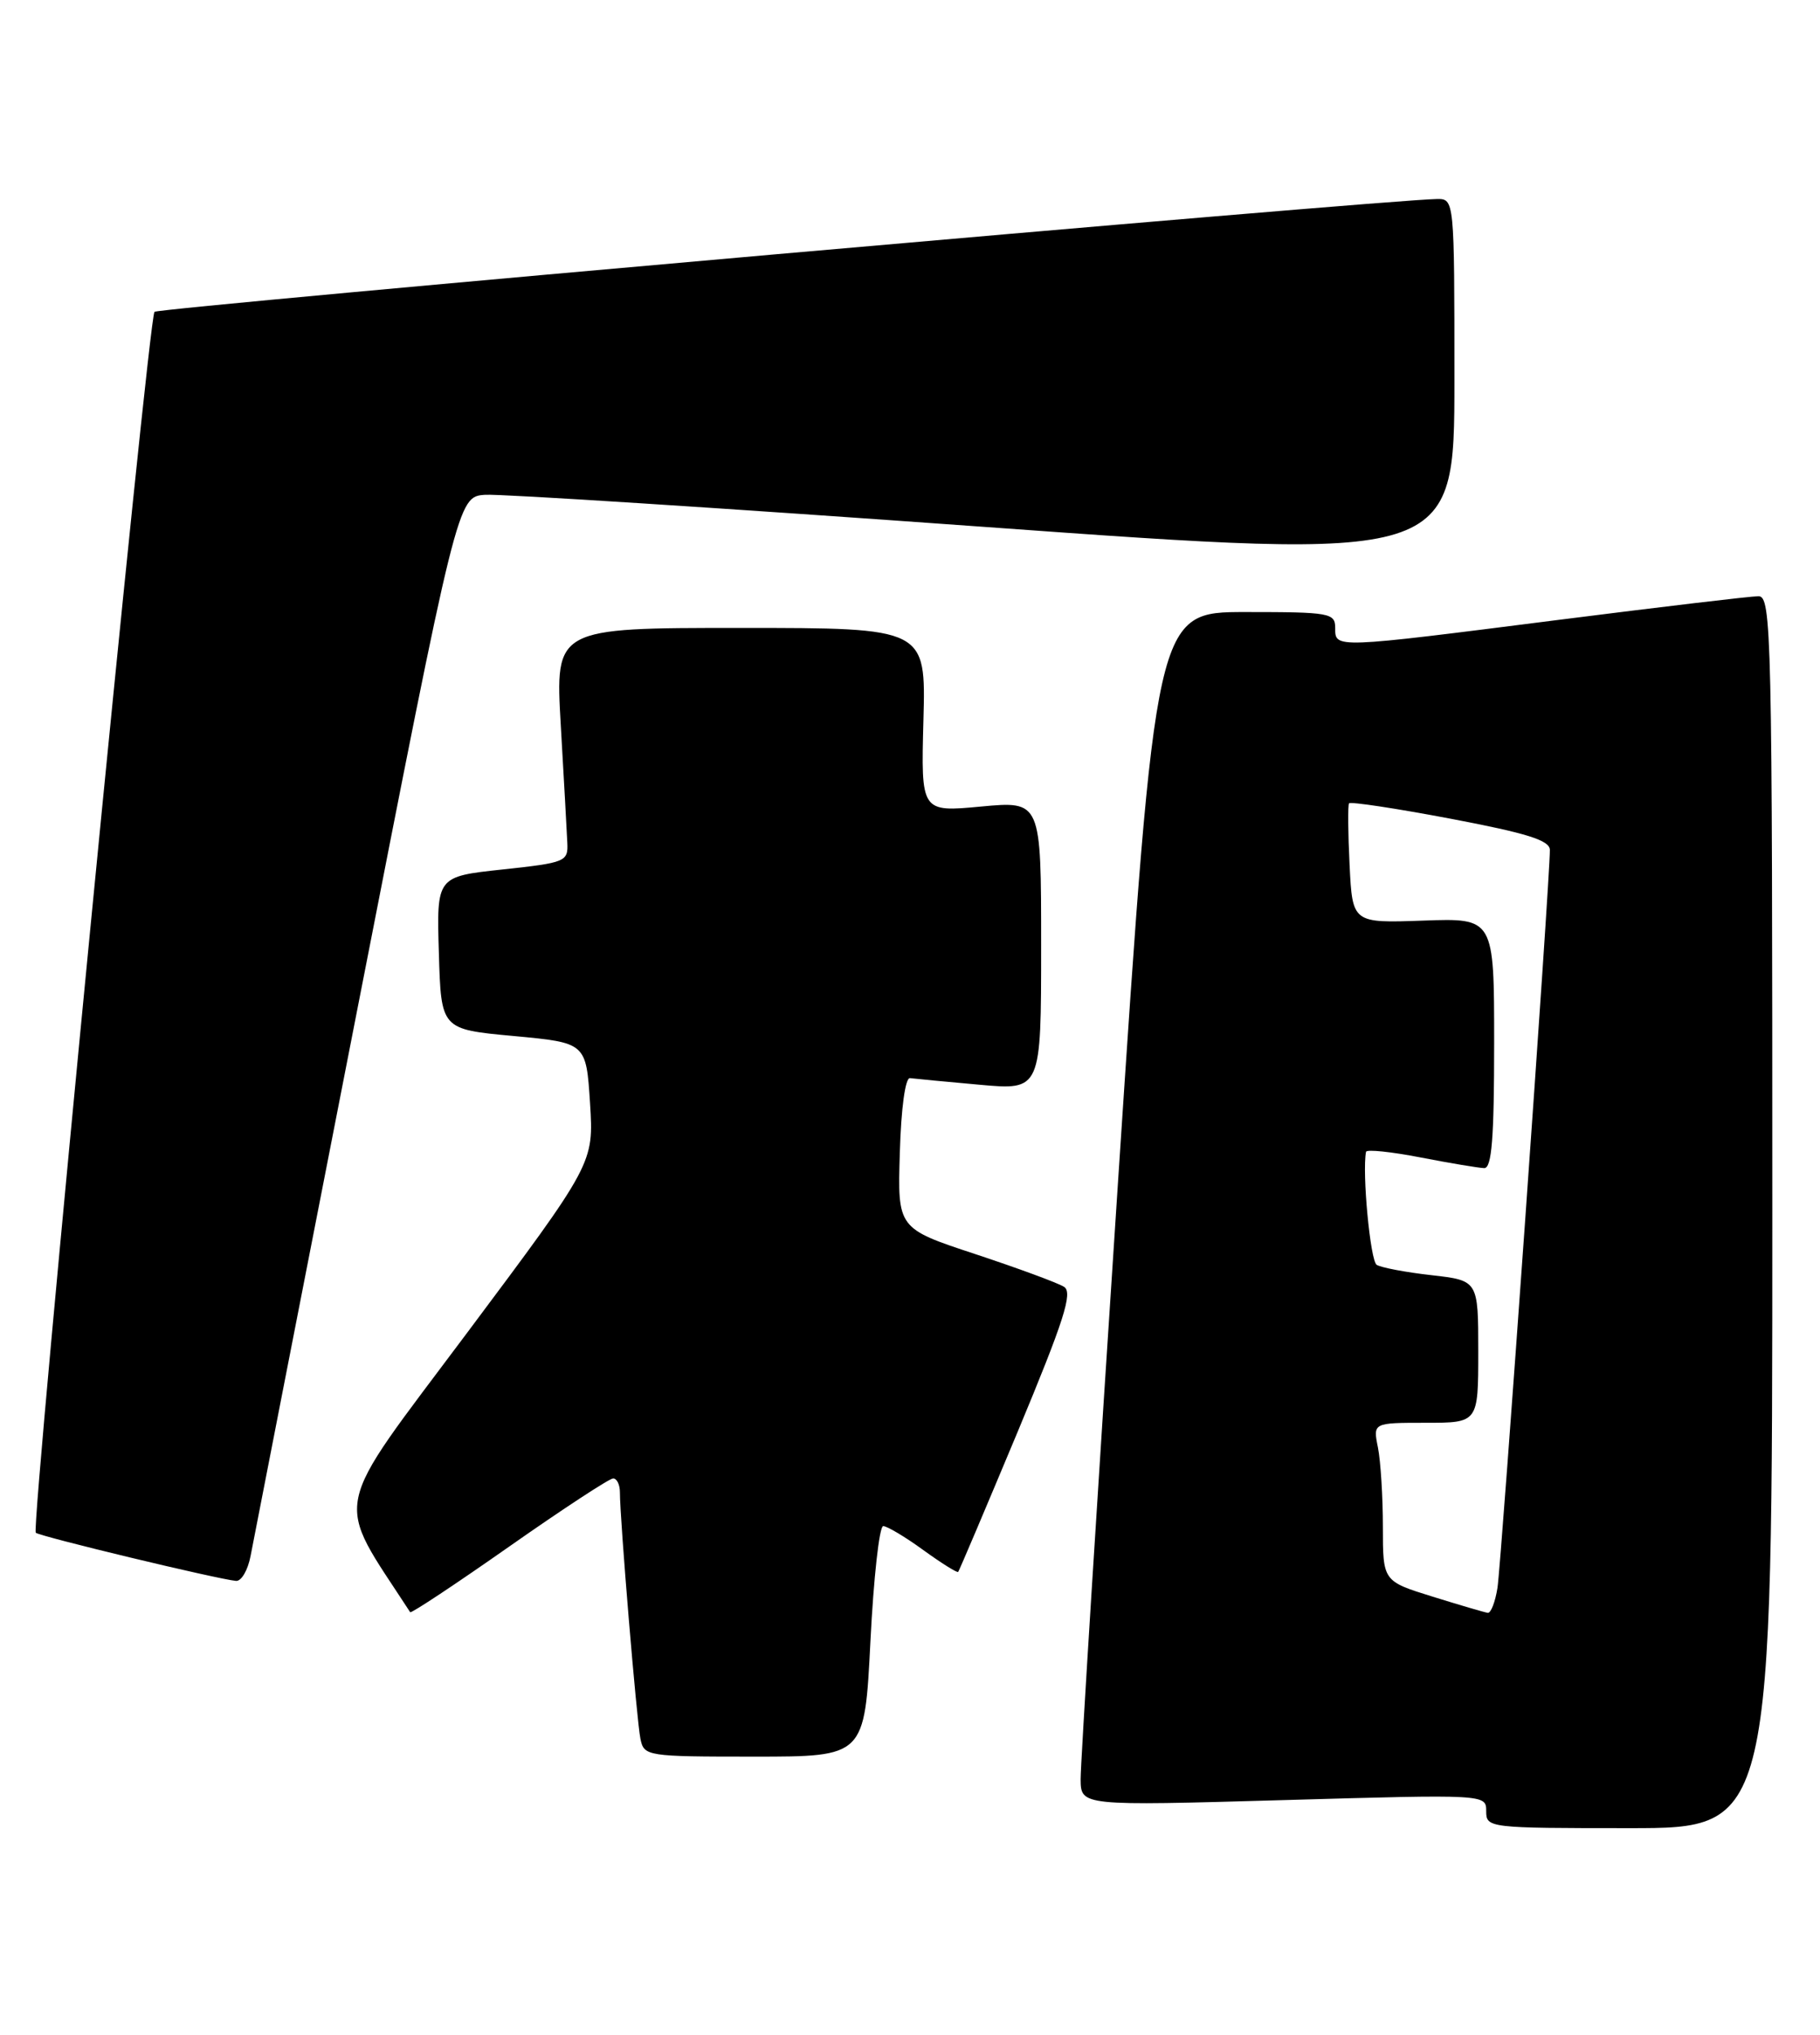 <?xml version="1.0" encoding="UTF-8" standalone="no"?>
<!DOCTYPE svg PUBLIC "-//W3C//DTD SVG 1.1//EN" "http://www.w3.org/Graphics/SVG/1.1/DTD/svg11.dtd" >
<svg xmlns="http://www.w3.org/2000/svg" xmlns:xlink="http://www.w3.org/1999/xlink" version="1.1" viewBox="0 0 229 256">
 <g >
 <path fill="currentColor"
d=" M 223.00 152.50 C 223.00 79.35 222.90 75.00 221.25 75.01 C 220.29 75.01 208.93 76.36 196.00 78.00 C 167.71 81.60 168.00 81.59 168.00 79.00 C 168.00 77.12 167.33 77.00 156.71 77.00 C 145.41 77.00 145.41 77.00 140.67 148.75 C 138.07 188.21 135.95 222.01 135.97 223.85 C 136.00 227.20 136.00 227.20 161.50 226.47 C 187.00 225.74 187.00 225.74 187.00 227.87 C 187.00 229.96 187.30 230.00 205.00 230.00 C 223.00 230.00 223.00 230.00 223.00 152.50 Z  M 109.52 206.50 C 109.92 198.53 110.64 192.00 111.13 192.00 C 111.62 192.00 113.89 193.35 116.17 195.01 C 118.45 196.66 120.43 197.90 120.56 197.76 C 120.69 197.62 124.05 189.69 128.04 180.15 C 133.88 166.13 135.01 162.62 133.89 161.90 C 133.13 161.41 128.10 159.56 122.72 157.78 C 112.93 154.55 112.93 154.55 113.22 145.03 C 113.38 139.41 113.91 135.56 114.50 135.64 C 115.05 135.71 118.99 136.09 123.25 136.47 C 131.00 137.17 131.00 137.17 131.00 118.97 C 131.00 100.77 131.00 100.77 123.44 101.47 C 115.88 102.18 115.88 102.18 116.19 90.59 C 116.50 79.00 116.50 79.00 93.17 79.00 C 69.85 79.00 69.85 79.00 70.56 91.25 C 70.95 97.99 71.32 104.62 71.38 106.00 C 71.50 108.41 71.19 108.53 63.22 109.39 C 54.93 110.28 54.93 110.28 55.22 119.89 C 55.50 129.50 55.50 129.50 64.62 130.34 C 73.75 131.19 73.75 131.19 74.24 138.77 C 74.72 146.35 74.72 146.35 58.76 167.70 C 41.42 190.90 42.00 188.03 51.61 202.83 C 51.73 203.01 57.33 199.30 64.06 194.58 C 70.79 189.86 76.68 186.00 77.15 186.00 C 77.62 186.00 78.00 186.79 78.00 187.75 C 77.99 190.99 80.11 216.48 80.58 218.75 C 81.03 220.95 81.33 221.00 94.92 221.00 C 108.79 221.00 108.79 221.00 109.52 206.50 Z  M 31.53 195.75 C 31.87 193.96 37.87 163.25 44.86 127.50 C 57.57 62.50 57.57 62.50 61.03 62.25 C 62.94 62.12 91.16 63.93 123.75 66.28 C 183.00 70.56 183.00 70.56 183.00 47.78 C 183.00 25.00 183.00 25.00 180.75 25.04 C 174.01 25.15 19.97 38.70 19.44 39.23 C 18.66 40.00 3.86 192.19 4.50 192.83 C 4.96 193.29 27.41 198.69 29.70 198.89 C 30.37 198.95 31.19 197.54 31.53 195.75 Z  M 180.25 200.87 C 174.00 198.93 174.00 198.93 174.00 192.09 C 174.00 188.33 173.72 183.84 173.38 182.12 C 172.75 179.00 172.75 179.00 179.38 179.00 C 186.00 179.00 186.00 179.00 186.00 170.05 C 186.00 161.10 186.00 161.10 180.12 160.43 C 176.89 160.07 173.79 159.48 173.22 159.13 C 172.42 158.63 171.37 147.54 171.88 144.91 C 171.95 144.58 175.04 144.90 178.75 145.62 C 182.46 146.34 186.06 146.94 186.75 146.96 C 187.70 146.99 188.00 143.20 188.00 131.25 C 188.00 115.50 188.00 115.50 179.09 115.82 C 170.17 116.14 170.17 116.14 169.81 108.82 C 169.61 104.79 169.58 101.31 169.74 101.07 C 169.90 100.83 175.65 101.70 182.51 103.00 C 192.16 104.83 195.00 105.72 195.01 106.93 C 195.05 110.23 188.90 196.66 188.42 199.75 C 188.14 201.54 187.59 202.96 187.20 202.91 C 186.82 202.86 183.69 201.94 180.25 200.87 Z "/>
</g>
</svg>